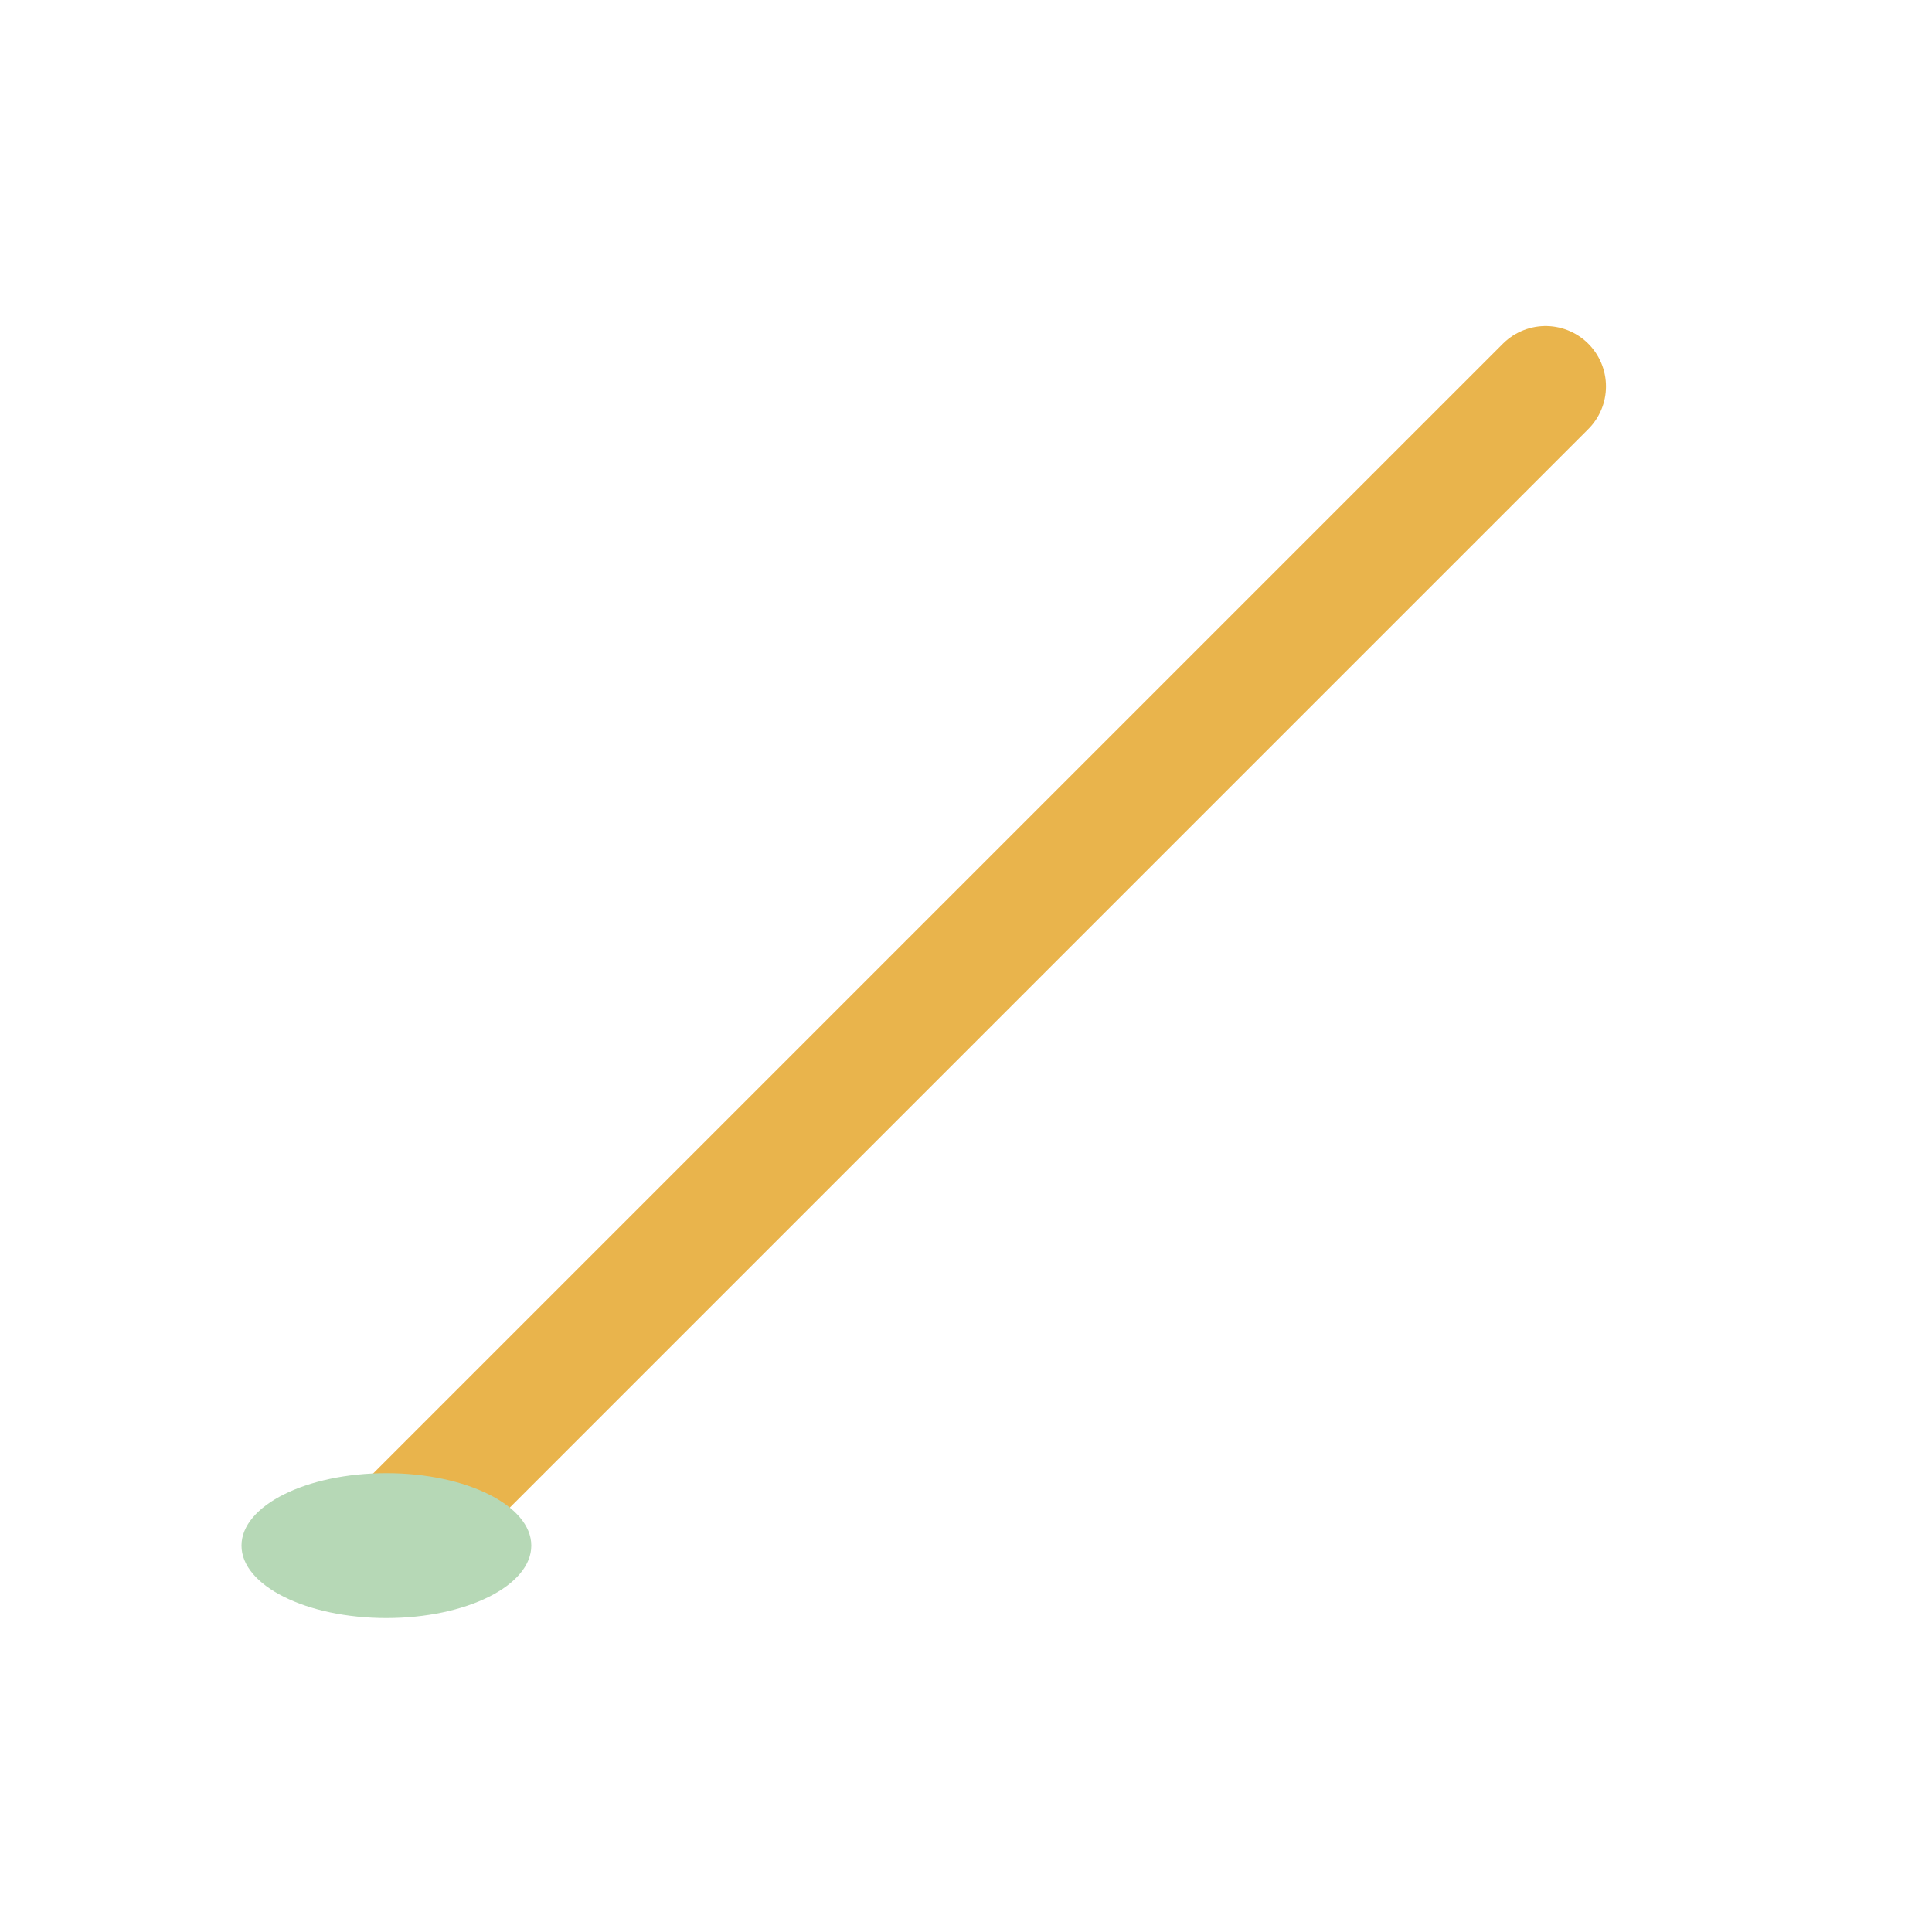 <svg width="40" height="40" viewBox="0 0 40 40" fill="none" xmlns="http://www.w3.org/2000/svg">
  <line x1="8" y1="32" x2="32" y2="8" stroke="#E9B44C" stroke-width="2.5" stroke-linecap="round"/>
  <ellipse cx="8" cy="32" rx="3" ry="1.5" fill="#B6D8B6"/>
</svg> 
